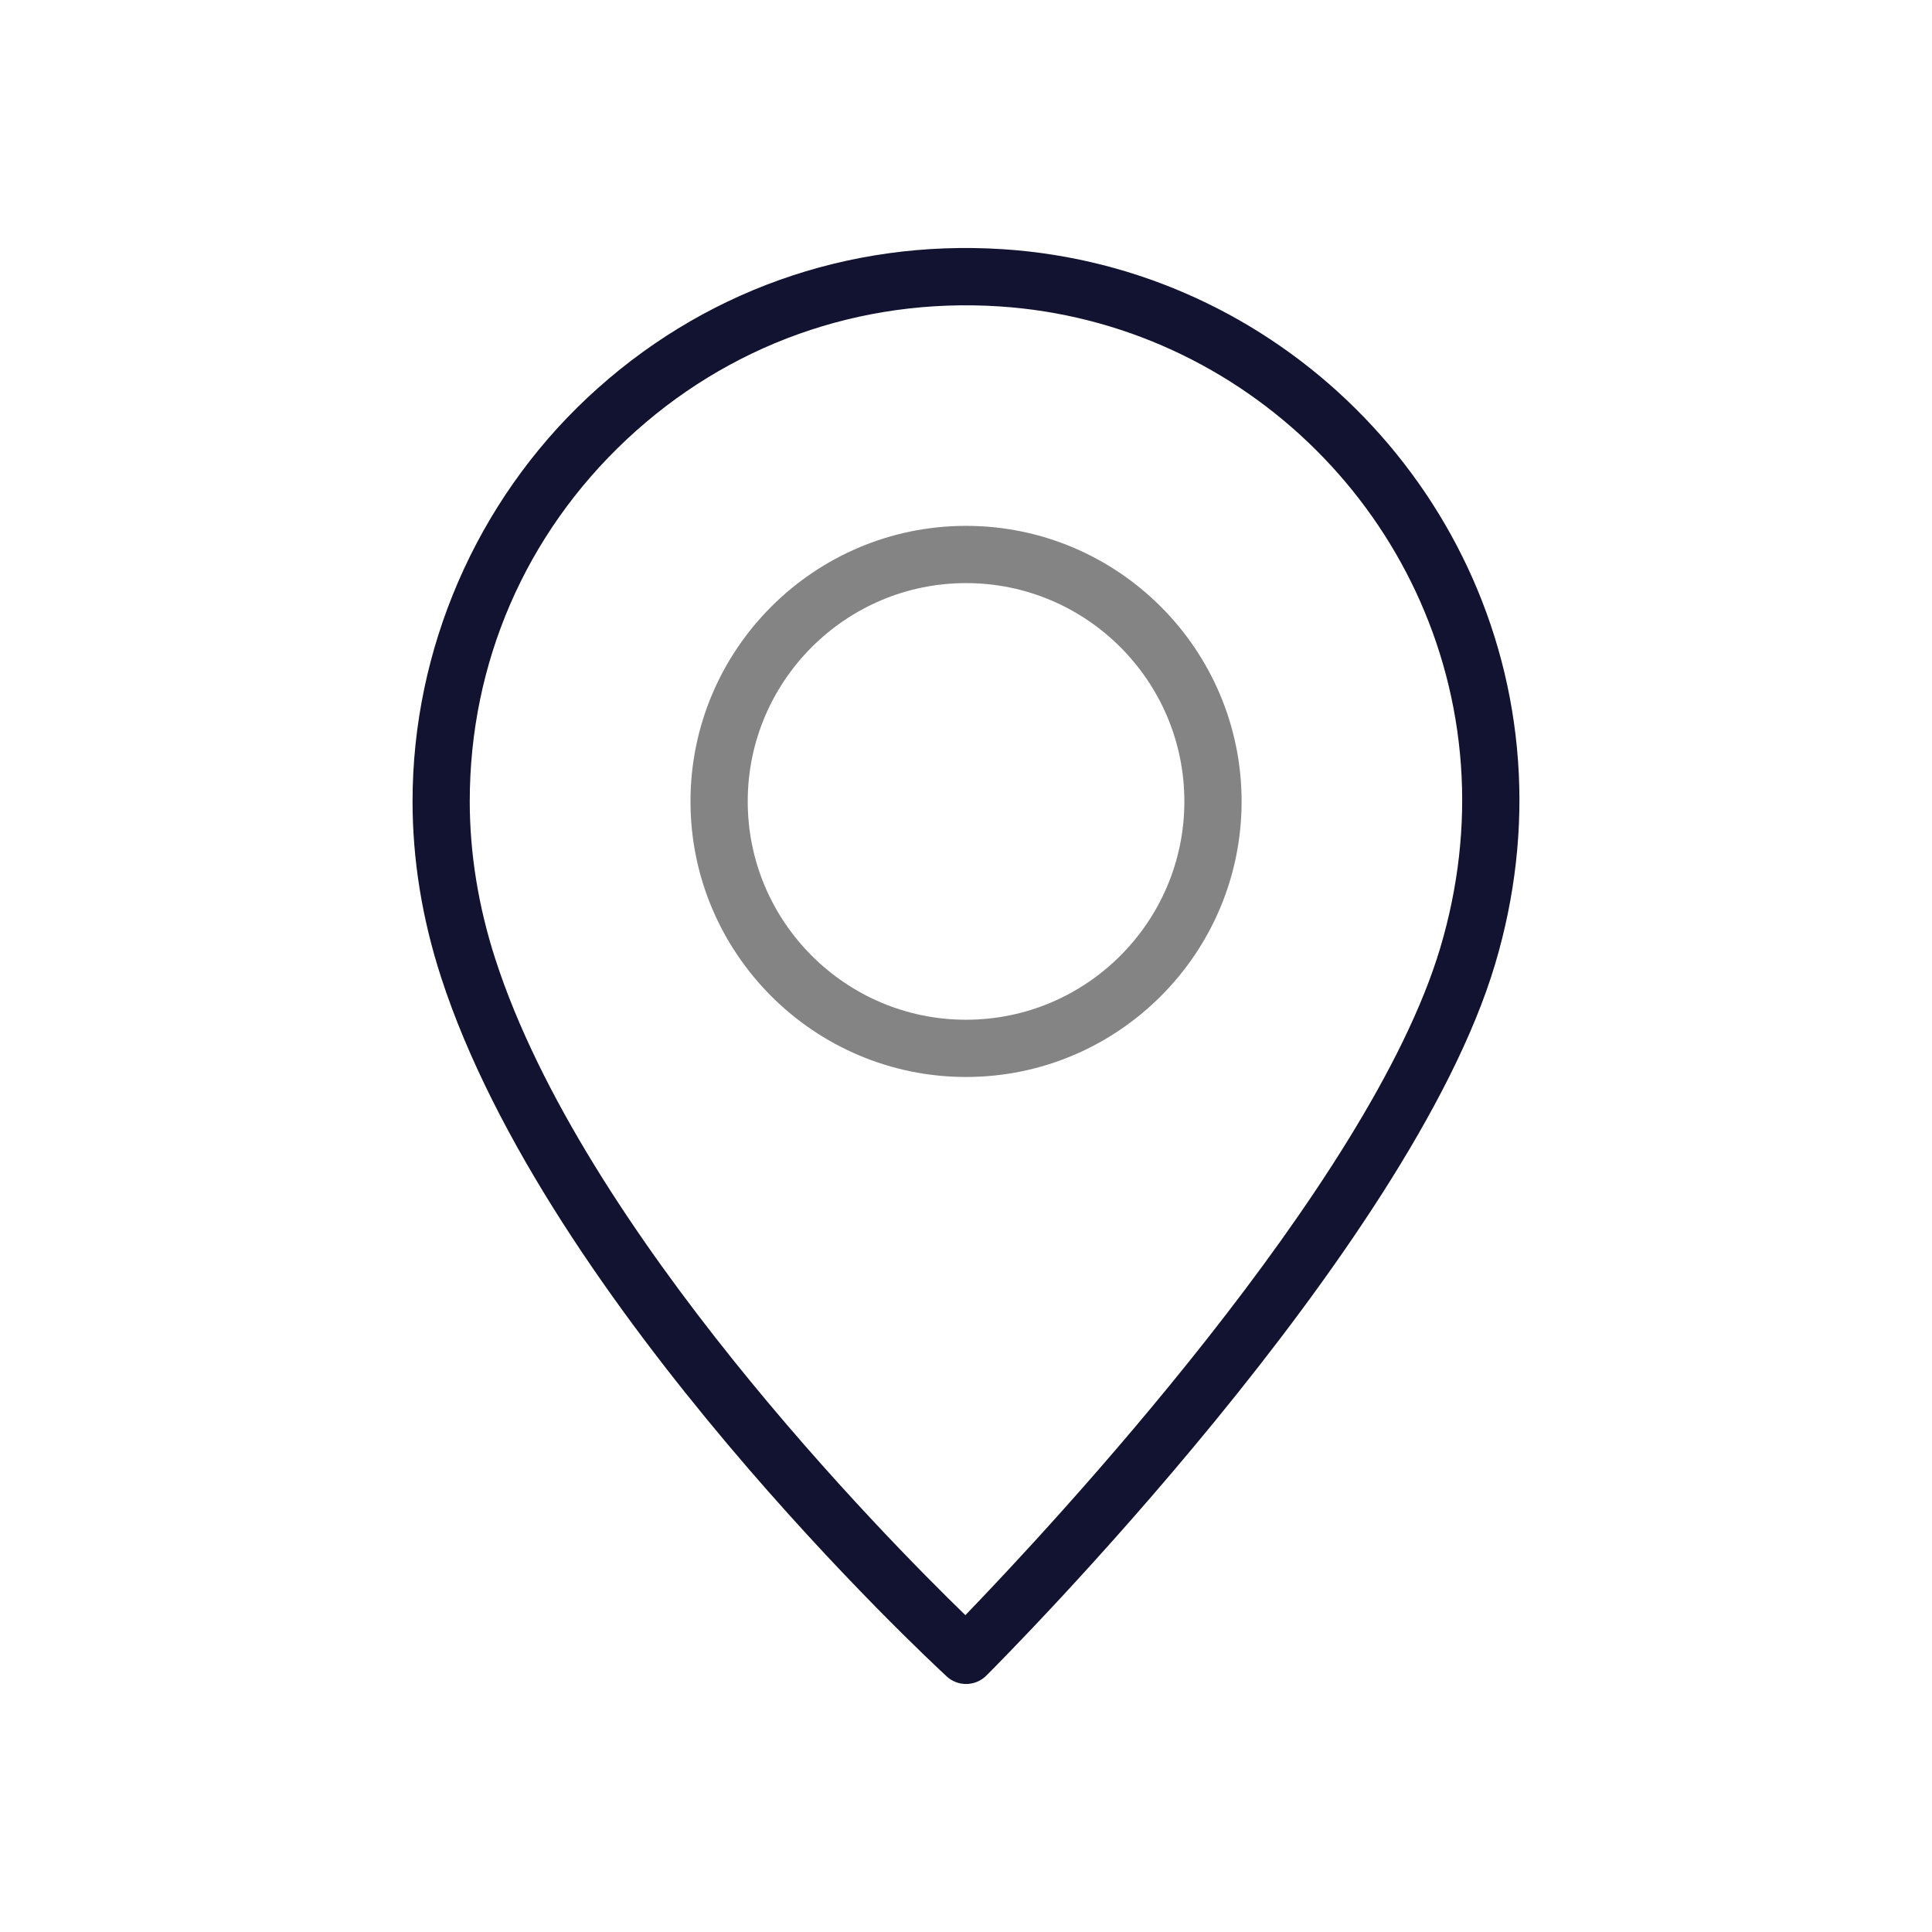 <?xml version="1.0" encoding="utf-8"?>
<!-- Generator: Adobe Illustrator 24.1.2, SVG Export Plug-In . SVG Version: 6.00 Build 0)  -->
<svg version="1.1" id="Warstwa_3" xmlns="http://www.w3.org/2000/svg" xmlns:xlink="http://www.w3.org/1999/xlink" x="0px"
	y="0px" viewBox="0 0 430 430" style="enable-background:new 0 0 430 430;" xml:space="preserve">
	<style type="text/css">
		.st0 {
			fill: #121331;
		}

		.st1 {
			fill: #848484;
		}

		.st2 {
			fill: none;
			stroke: #848484;
			stroke-width: 12.25;
			stroke-miterlimit: 14;
		}

		.st3 {
			fill-opacity: 0;
		}

		.st4 {
			fill: #131432;
		}

		.st5 {
			fill: none;
		}
	</style>
	<g>
		<path class="st0" d="M215.02,374.8c-1.55,0-3.1-0.56-4.32-1.69c-3.62-3.34-88.94-82.59-112.59-155.79c0,0,0,0,0,0
		c-4.17-12.91-6.29-26.02-6.29-38.96c0-33.9,14.19-66.65,38.93-89.85c25.1-23.53,57.92-35.27,92.42-33.05
		c60.99,3.93,110.3,52.86,114.69,113.83c1.09,15.06-0.63,30.29-5.09,45.28c-19,63.77-109.41,154.54-113.25,158.37
		C218.28,374.18,216.65,374.8,215.02,374.8z M110.23,213.41c19.62,60.71,86.63,128.6,104.63,146.07
		c18.44-19.1,89.91-95.54,105.7-148.54c4.02-13.51,5.57-27.21,4.59-40.72c-3.94-54.65-48.13-98.52-102.8-102.03
		c-30.94-1.99-60.38,8.53-82.89,29.63c-22.51,21.11-34.91,49.72-34.91,80.56C104.56,189.98,106.47,201.77,110.23,213.41
		L110.23,213.41z" />
		<path class="st1" d="M215.01,239.7c-33.82,0-61.33-27.51-61.33-61.33c0-33.82,27.51-61.33,61.33-61.33s61.33,27.51,61.33,61.33
		C276.34,212.19,248.83,239.7,215.01,239.7z M215.01,129.78c-26.79,0-48.59,21.8-48.59,48.59c0,26.79,21.8,48.59,48.59,48.59
		s48.59-21.8,48.59-48.59C263.6,151.58,241.81,129.78,215.01,129.78z" />
	</g>
</svg>
